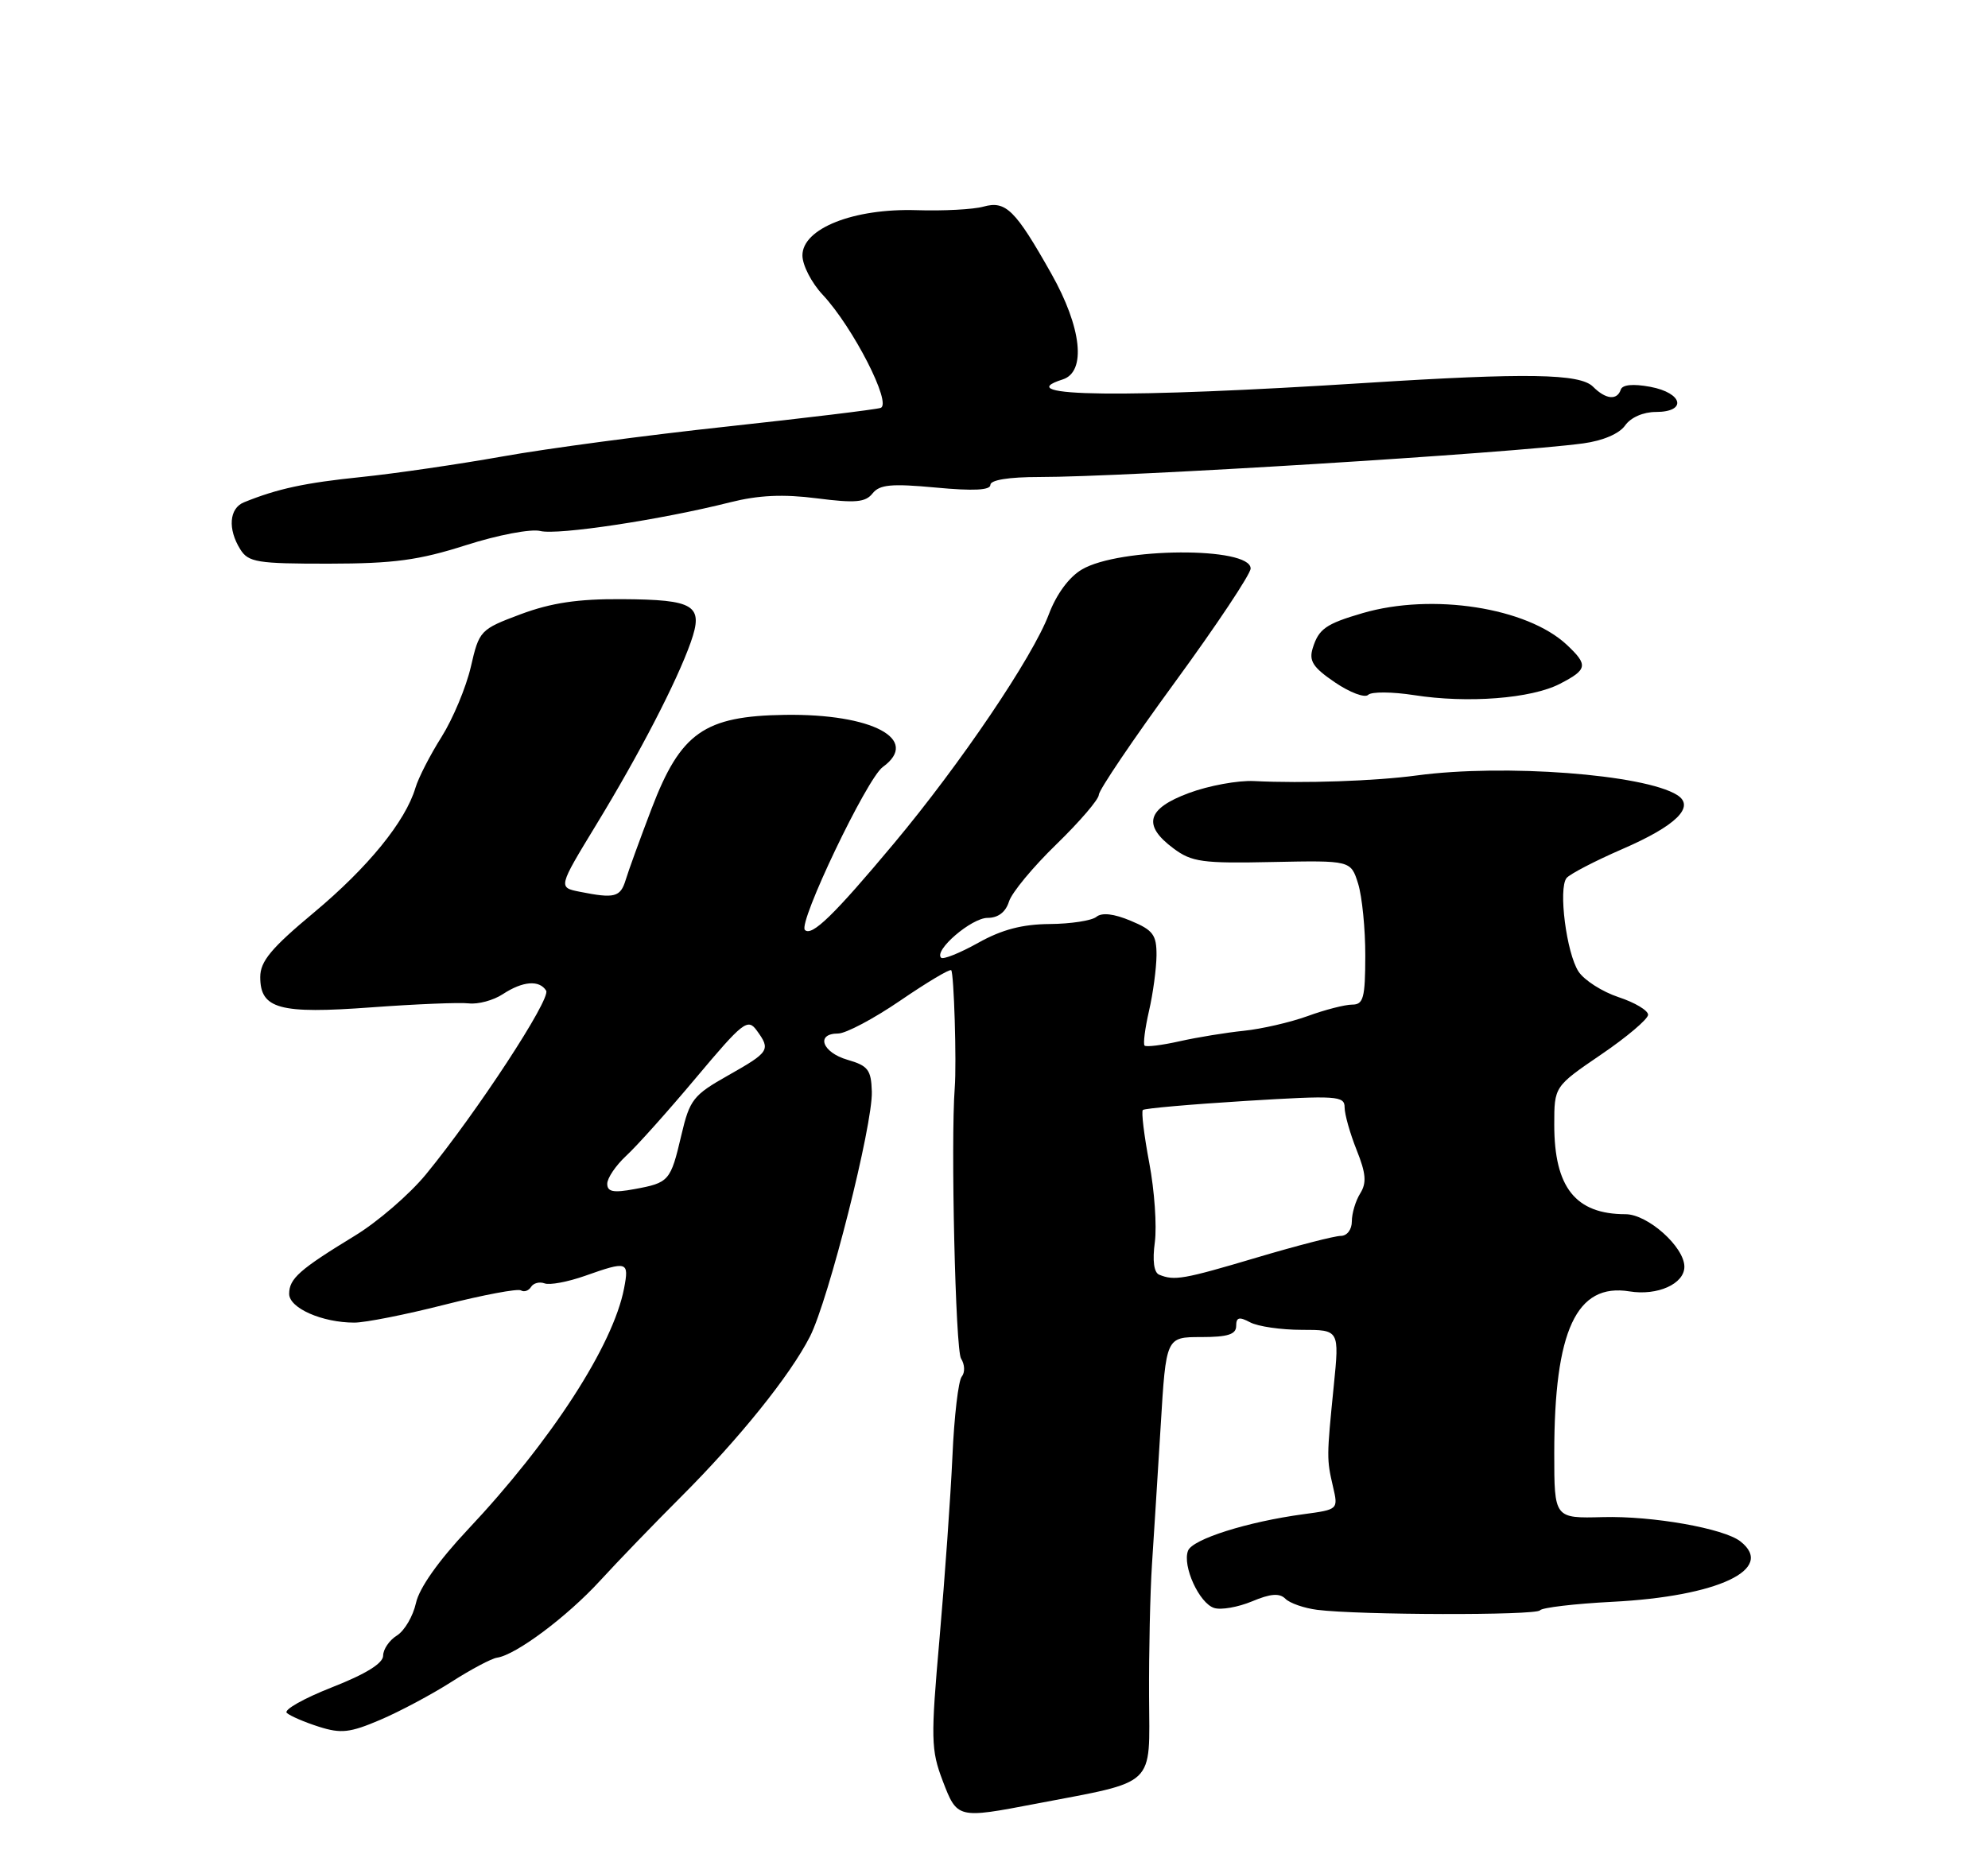<?xml version="1.0" encoding="UTF-8" standalone="no"?>
<!DOCTYPE svg PUBLIC "-//W3C//DTD SVG 1.1//EN" "http://www.w3.org/Graphics/SVG/1.1/DTD/svg11.dtd" >
<svg xmlns="http://www.w3.org/2000/svg" xmlns:xlink="http://www.w3.org/1999/xlink" version="1.1" viewBox="0 0 275 256">
 <g >
 <path fill="currentColor"
d=" M 143.29 249.57 C 160.13 246.35 159.01 247.41 158.95 234.71 C 158.92 228.54 159.10 220.35 159.35 216.50 C 159.60 212.65 160.15 203.99 160.56 197.25 C 161.30 185.00 161.30 185.00 166.15 185.00 C 169.84 185.00 171.00 184.63 171.00 183.46 C 171.00 182.26 171.41 182.15 172.93 182.96 C 174.00 183.53 177.21 184.00 180.07 184.00 C 185.28 184.00 185.28 184.00 184.50 191.75 C 183.51 201.62 183.51 201.88 184.39 205.68 C 185.13 208.86 185.13 208.86 180.31 209.51 C 172.58 210.55 164.95 212.96 164.34 214.56 C 163.53 216.66 165.89 221.83 167.95 222.48 C 168.90 222.79 171.26 222.37 173.19 221.57 C 175.76 220.49 177.00 220.40 177.81 221.21 C 178.42 221.82 180.40 222.51 182.21 222.74 C 187.95 223.47 212.48 223.53 213.02 222.81 C 213.31 222.43 217.81 221.90 223.02 221.63 C 237.65 220.89 245.66 217.11 240.75 213.27 C 238.46 211.47 228.58 209.73 221.75 209.91 C 215.00 210.09 215.00 210.09 215.00 201.09 C 215.00 184.08 218.06 177.49 225.41 178.68 C 229.28 179.31 233.00 177.64 233.00 175.27 C 233.00 172.53 227.93 168.00 224.86 168.00 C 217.95 168.00 215.00 164.30 215.00 155.62 C 215.00 150.33 215.00 150.33 221.48 145.91 C 225.04 143.49 227.96 141.01 227.98 140.41 C 227.99 139.81 226.15 138.71 223.90 137.97 C 221.64 137.22 219.15 135.63 218.36 134.43 C 216.69 131.88 215.54 122.95 216.70 121.49 C 217.14 120.94 220.60 119.14 224.39 117.49 C 231.88 114.25 234.55 111.61 232.00 110.00 C 227.44 107.13 208.08 105.67 196.00 107.29 C 190.24 108.07 180.30 108.41 173.47 108.07 C 171.26 107.96 167.21 108.70 164.47 109.72 C 158.64 111.88 158.00 114.17 162.33 117.39 C 164.85 119.27 166.32 119.48 176.01 119.27 C 186.86 119.05 186.86 119.05 187.87 122.27 C 188.42 124.05 188.87 128.54 188.86 132.25 C 188.85 138.08 188.60 139.00 187.05 139.00 C 186.06 139.00 183.28 139.71 180.88 140.59 C 178.47 141.46 174.51 142.37 172.07 142.62 C 169.63 142.87 165.63 143.52 163.18 144.07 C 160.74 144.62 158.55 144.89 158.33 144.67 C 158.11 144.44 158.39 142.29 158.94 139.88 C 159.50 137.47 159.96 134.01 159.98 132.20 C 160.00 129.35 159.51 128.69 156.41 127.40 C 154.08 126.42 152.42 126.23 151.66 126.86 C 151.02 127.38 148.11 127.83 145.20 127.85 C 141.41 127.88 138.58 128.62 135.30 130.46 C 132.77 131.87 130.46 132.80 130.18 132.51 C 129.16 131.49 134.39 127.00 136.61 127.00 C 138.07 127.00 139.11 126.21 139.57 124.75 C 139.95 123.51 142.91 119.94 146.14 116.81 C 149.36 113.68 152.00 110.60 152.00 109.97 C 152.00 109.33 156.72 102.34 162.50 94.43 C 168.28 86.52 173.00 79.42 173.00 78.66 C 173.00 75.62 154.83 75.73 149.65 78.80 C 147.87 79.85 146.13 82.22 145.08 85.01 C 142.85 90.92 132.85 105.71 123.65 116.71 C 115.36 126.63 112.28 129.62 111.34 128.67 C 110.37 127.70 119.91 107.72 122.11 106.13 C 127.38 102.31 120.67 98.73 108.57 98.91 C 97.42 99.07 94.15 101.37 90.14 111.87 C 88.54 116.07 86.92 120.51 86.55 121.75 C 85.82 124.14 85.02 124.35 80.22 123.39 C 77.20 122.79 77.20 122.79 82.46 114.14 C 88.47 104.28 93.62 94.32 95.55 88.87 C 97.36 83.73 96.13 82.96 86.00 82.90 C 79.94 82.86 76.26 83.41 72.04 84.98 C 66.42 87.09 66.29 87.22 65.13 92.27 C 64.47 95.11 62.65 99.46 61.08 101.96 C 59.50 104.46 57.88 107.62 57.47 109.00 C 56.09 113.65 50.91 120.01 43.44 126.25 C 37.51 131.19 36.00 133.01 36.00 135.19 C 36.00 139.60 38.65 140.32 51.37 139.38 C 57.49 138.93 63.56 138.68 64.85 138.83 C 66.13 138.98 68.26 138.41 69.56 137.55 C 72.32 135.74 74.61 135.56 75.55 137.07 C 76.24 138.20 65.95 153.92 58.91 162.50 C 56.65 165.25 52.22 169.08 49.05 171.00 C 41.43 175.65 40.00 176.91 40.00 179.02 C 40.00 180.99 44.56 183.00 49.02 183.00 C 50.52 183.00 56.14 181.89 61.51 180.52 C 66.87 179.16 71.63 178.27 72.06 178.54 C 72.50 178.81 73.13 178.59 73.46 178.06 C 73.79 177.53 74.63 177.31 75.33 177.57 C 76.02 177.84 78.54 177.37 80.92 176.53 C 86.80 174.45 87.04 174.53 86.33 178.25 C 84.82 186.15 76.24 199.39 64.70 211.65 C 60.66 215.95 57.99 219.73 57.54 221.80 C 57.14 223.61 55.96 225.63 54.91 226.29 C 53.86 226.94 53.00 228.20 53.00 229.08 C 53.00 230.14 50.59 231.63 45.92 233.46 C 42.03 234.99 39.21 236.58 39.67 237.00 C 40.13 237.42 42.12 238.28 44.10 238.91 C 47.18 239.89 48.41 239.75 52.60 237.96 C 55.30 236.81 59.72 234.45 62.43 232.72 C 65.14 230.98 67.99 229.47 68.76 229.36 C 71.37 228.98 78.44 223.69 82.99 218.73 C 85.47 216.02 90.50 210.81 94.16 207.15 C 102.23 199.09 109.29 190.32 112.04 184.93 C 114.61 179.88 120.74 155.65 120.60 151.04 C 120.51 148.02 120.08 147.46 117.25 146.64 C 113.73 145.63 112.78 143.00 115.94 143.00 C 117.00 143.00 120.87 140.95 124.54 138.44 C 128.21 135.93 131.37 134.04 131.58 134.24 C 131.96 134.63 132.34 146.99 132.07 150.50 C 131.50 157.97 132.17 186.77 132.94 187.97 C 133.46 188.78 133.51 189.89 133.04 190.47 C 132.57 191.03 131.99 196.00 131.75 201.50 C 131.50 207.00 130.70 218.31 129.97 226.64 C 128.74 240.61 128.78 242.12 130.40 246.39 C 132.41 251.64 132.43 251.65 143.29 249.57 Z  M 195.61 96.18 C 203.02 97.34 211.82 96.66 215.77 94.62 C 219.61 92.64 219.72 92.02 216.74 89.22 C 211.24 84.06 198.13 82.02 188.50 84.83 C 183.40 86.32 182.42 87.01 181.59 89.68 C 181.04 91.45 181.62 92.35 184.67 94.42 C 186.73 95.82 188.80 96.60 189.26 96.14 C 189.71 95.69 192.57 95.71 195.61 96.18 Z  M 64.46 75.43 C 68.90 74.01 73.45 73.15 74.74 73.47 C 77.14 74.07 91.41 71.92 101.00 69.50 C 104.94 68.51 108.34 68.35 113.00 68.95 C 118.31 69.63 119.72 69.51 120.70 68.27 C 121.68 67.04 123.30 66.89 129.45 67.46 C 134.65 67.95 137.00 67.83 137.00 67.09 C 137.00 66.41 139.56 66.00 143.75 66.00 C 155.59 66.01 208.79 62.72 219.00 61.35 C 221.73 60.98 224.00 60.01 224.80 58.87 C 225.58 57.76 227.31 57.00 229.06 57.00 C 233.40 57.00 232.81 54.37 228.28 53.52 C 225.90 53.08 224.43 53.22 224.20 53.91 C 223.69 55.43 222.12 55.27 220.36 53.50 C 218.55 51.69 211.20 51.57 188.98 52.98 C 155.60 55.11 139.38 54.92 147.00 52.50 C 150.30 51.45 149.64 45.32 145.42 37.85 C 140.44 29.02 139.14 27.73 136.04 28.59 C 134.64 28.98 130.48 29.20 126.79 29.08 C 118.08 28.81 111.00 31.61 111.00 35.34 C 111.00 36.69 112.26 39.14 113.81 40.79 C 118.01 45.29 123.44 55.91 121.81 56.44 C 121.09 56.67 111.52 57.83 100.55 59.02 C 89.57 60.20 75.62 62.06 69.55 63.15 C 63.47 64.23 54.67 65.52 50.00 66.00 C 42.18 66.80 38.38 67.62 33.75 69.50 C 31.70 70.33 31.48 73.20 33.24 76.01 C 34.36 77.80 35.58 78.00 45.49 77.99 C 54.50 77.98 57.94 77.51 64.46 75.43 Z  M 160.35 176.37 C 159.62 176.07 159.40 174.43 159.75 171.86 C 160.04 169.64 159.70 164.71 158.98 160.91 C 158.26 157.10 157.86 153.81 158.09 153.58 C 158.31 153.36 164.69 152.80 172.25 152.33 C 184.96 151.55 186.00 151.62 186.00 153.22 C 186.00 154.18 186.75 156.83 187.66 159.11 C 188.96 162.36 189.07 163.66 188.16 165.12 C 187.52 166.14 187.00 167.88 187.00 168.99 C 187.00 170.13 186.34 171.00 185.47 171.00 C 184.63 171.00 179.39 172.35 173.84 174.00 C 163.68 177.02 162.46 177.23 160.35 176.37 Z  M 84.00 163.79 C 84.00 163.00 85.18 161.26 86.62 159.92 C 88.07 158.59 92.42 153.73 96.29 149.11 C 102.76 141.40 103.43 140.87 104.66 142.55 C 106.64 145.26 106.46 145.55 100.75 148.78 C 95.88 151.53 95.41 152.13 94.25 157.07 C 92.76 163.42 92.56 163.65 87.75 164.53 C 84.84 165.07 84.00 164.90 84.00 163.79 Z "/>
</g>
</svg>